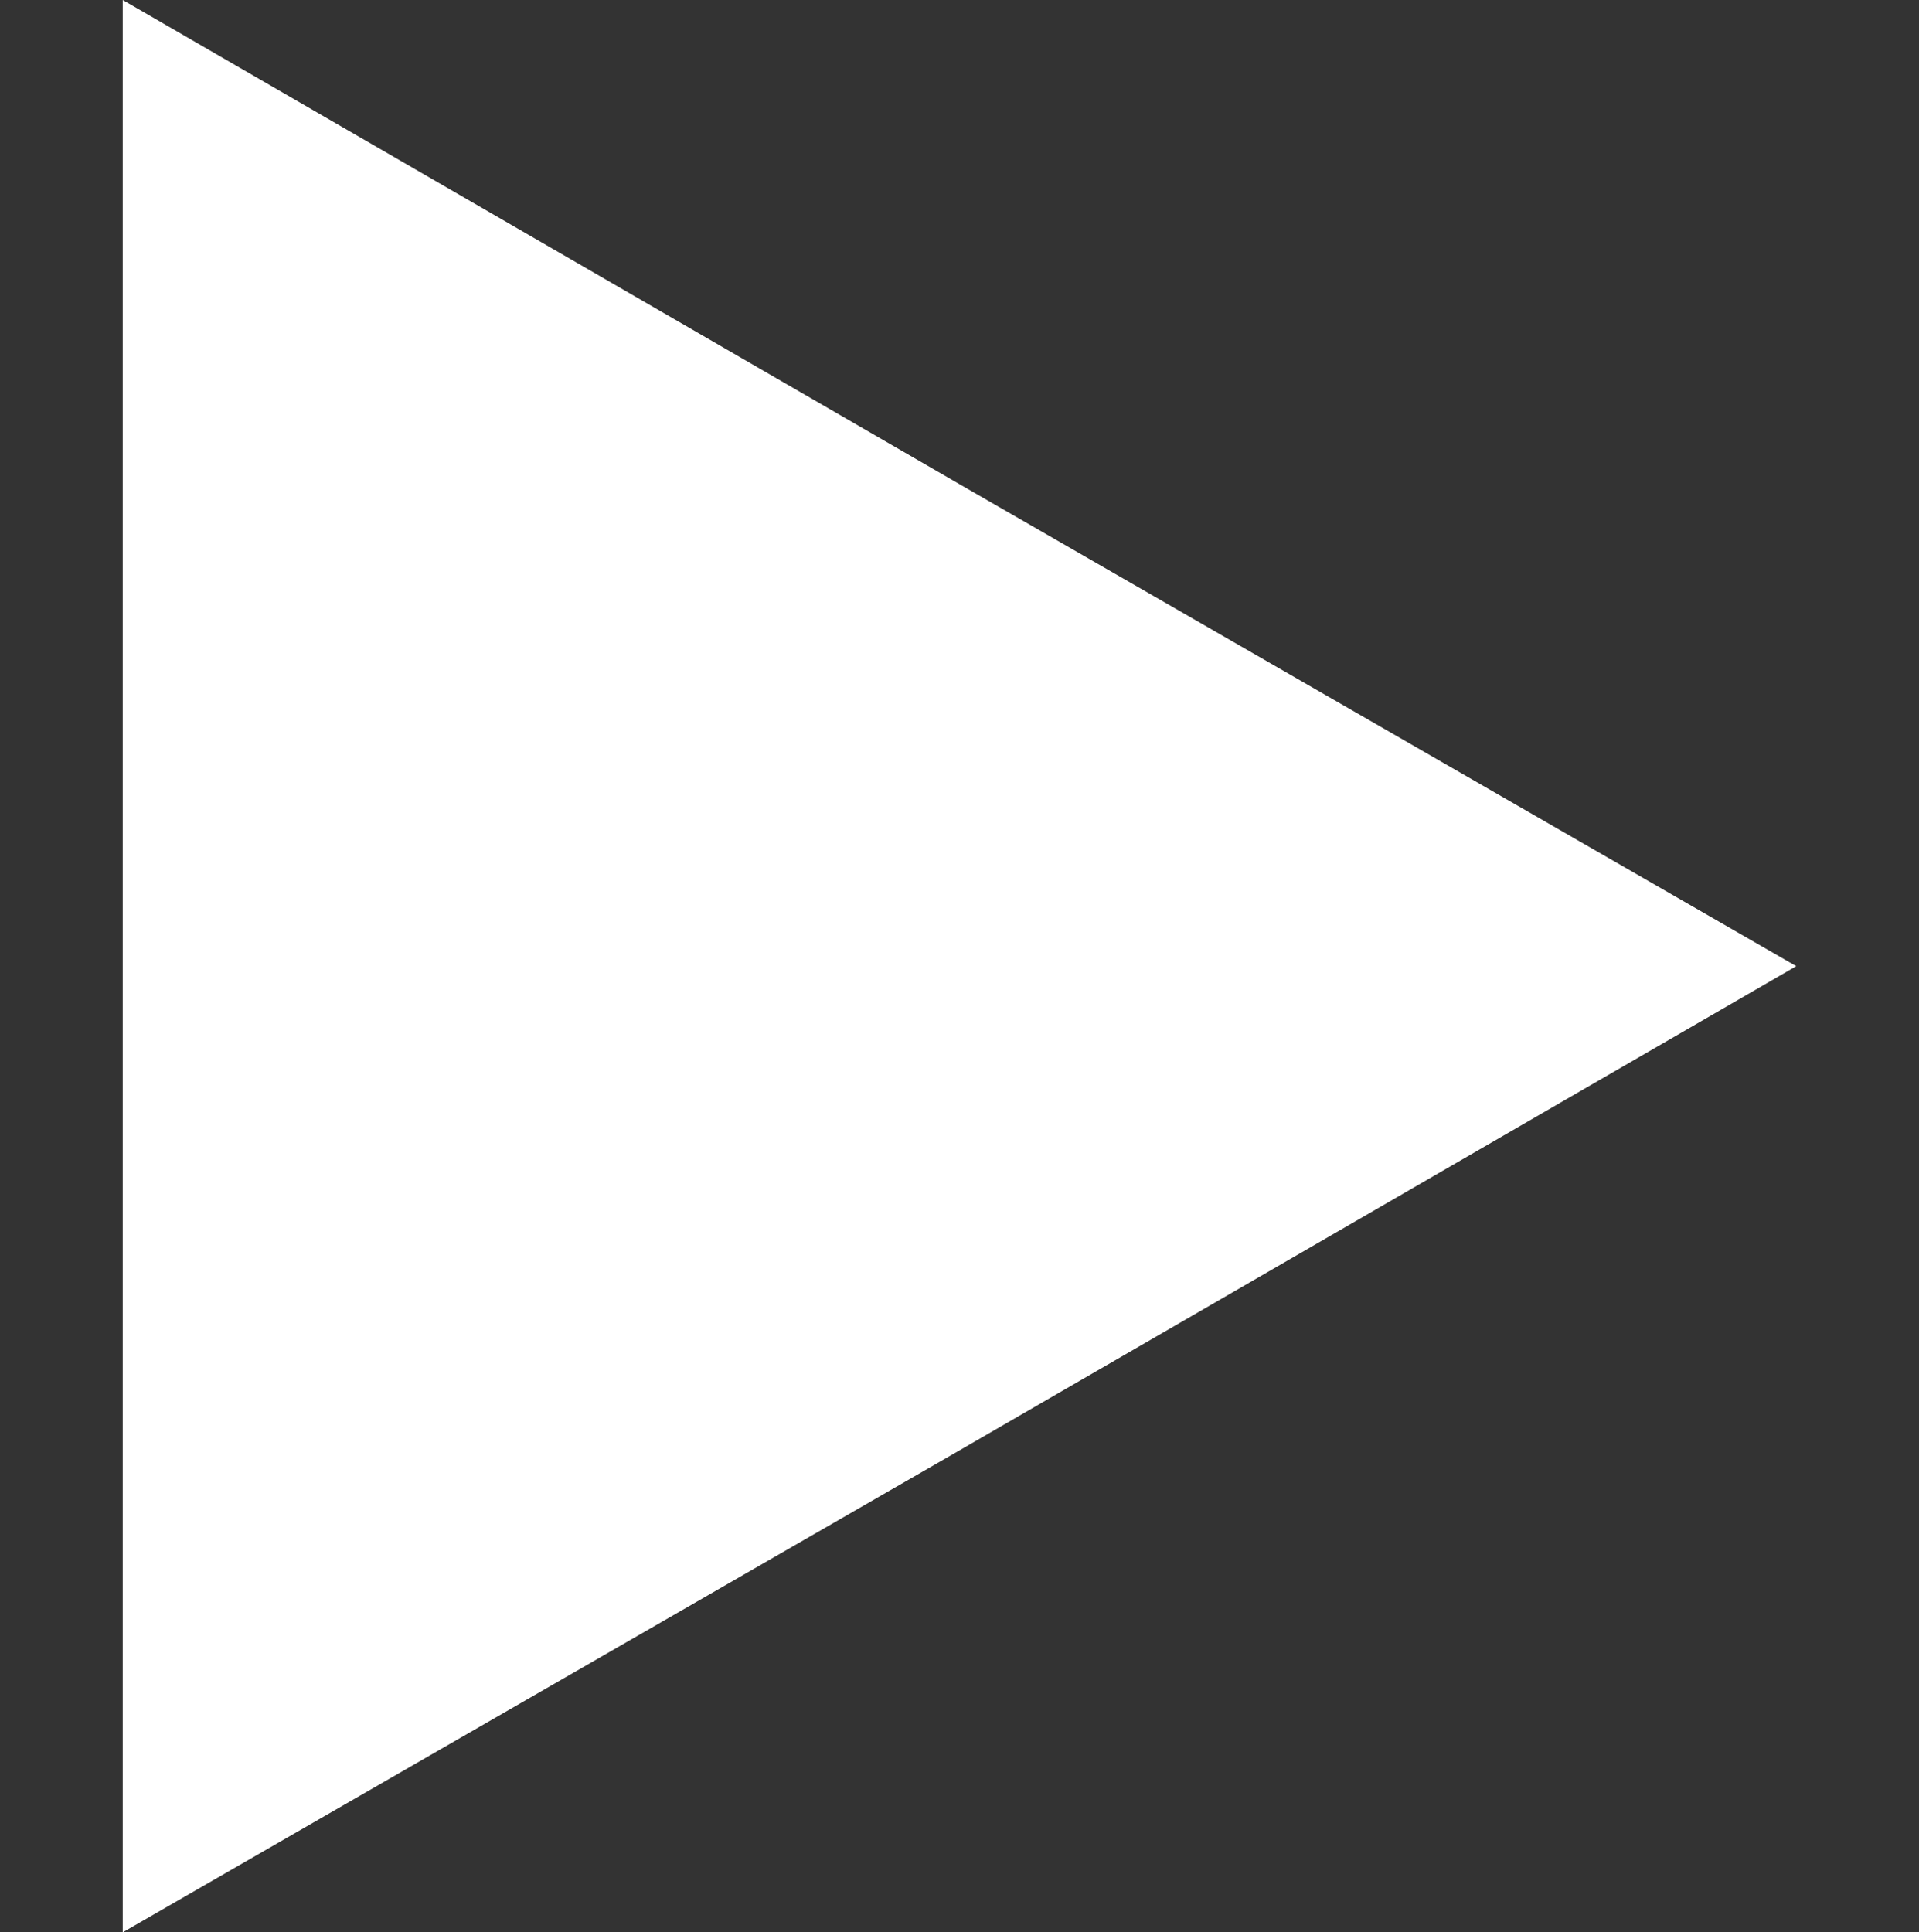 <?xml version="1.0" encoding="utf-8"?>
<!-- Generator: Adobe Illustrator 25.0.1, SVG Export Plug-In . SVG Version: 6.00 Build 0)  -->
<svg version="1.1" id="Layer_1" xmlns="http://www.w3.org/2000/svg" xmlns:xlink="http://www.w3.org/1999/xlink" x="0px" y="0px"
	 viewBox="0 0 86 86.6" style="enable-background:new 0 0 86 86.6;" xml:space="preserve">
<rect x="0" y="0" width="86" height="86.6" fill="#333333" stroke="none"/>
<style type="text/css">
	.st0{fill:#fff;}
</style>
<polygon class="st0" points="5.5,43.3 5.5,0 43,21.7 80.5,43.3 43,65 5.5,86.6 "/>
</svg>
